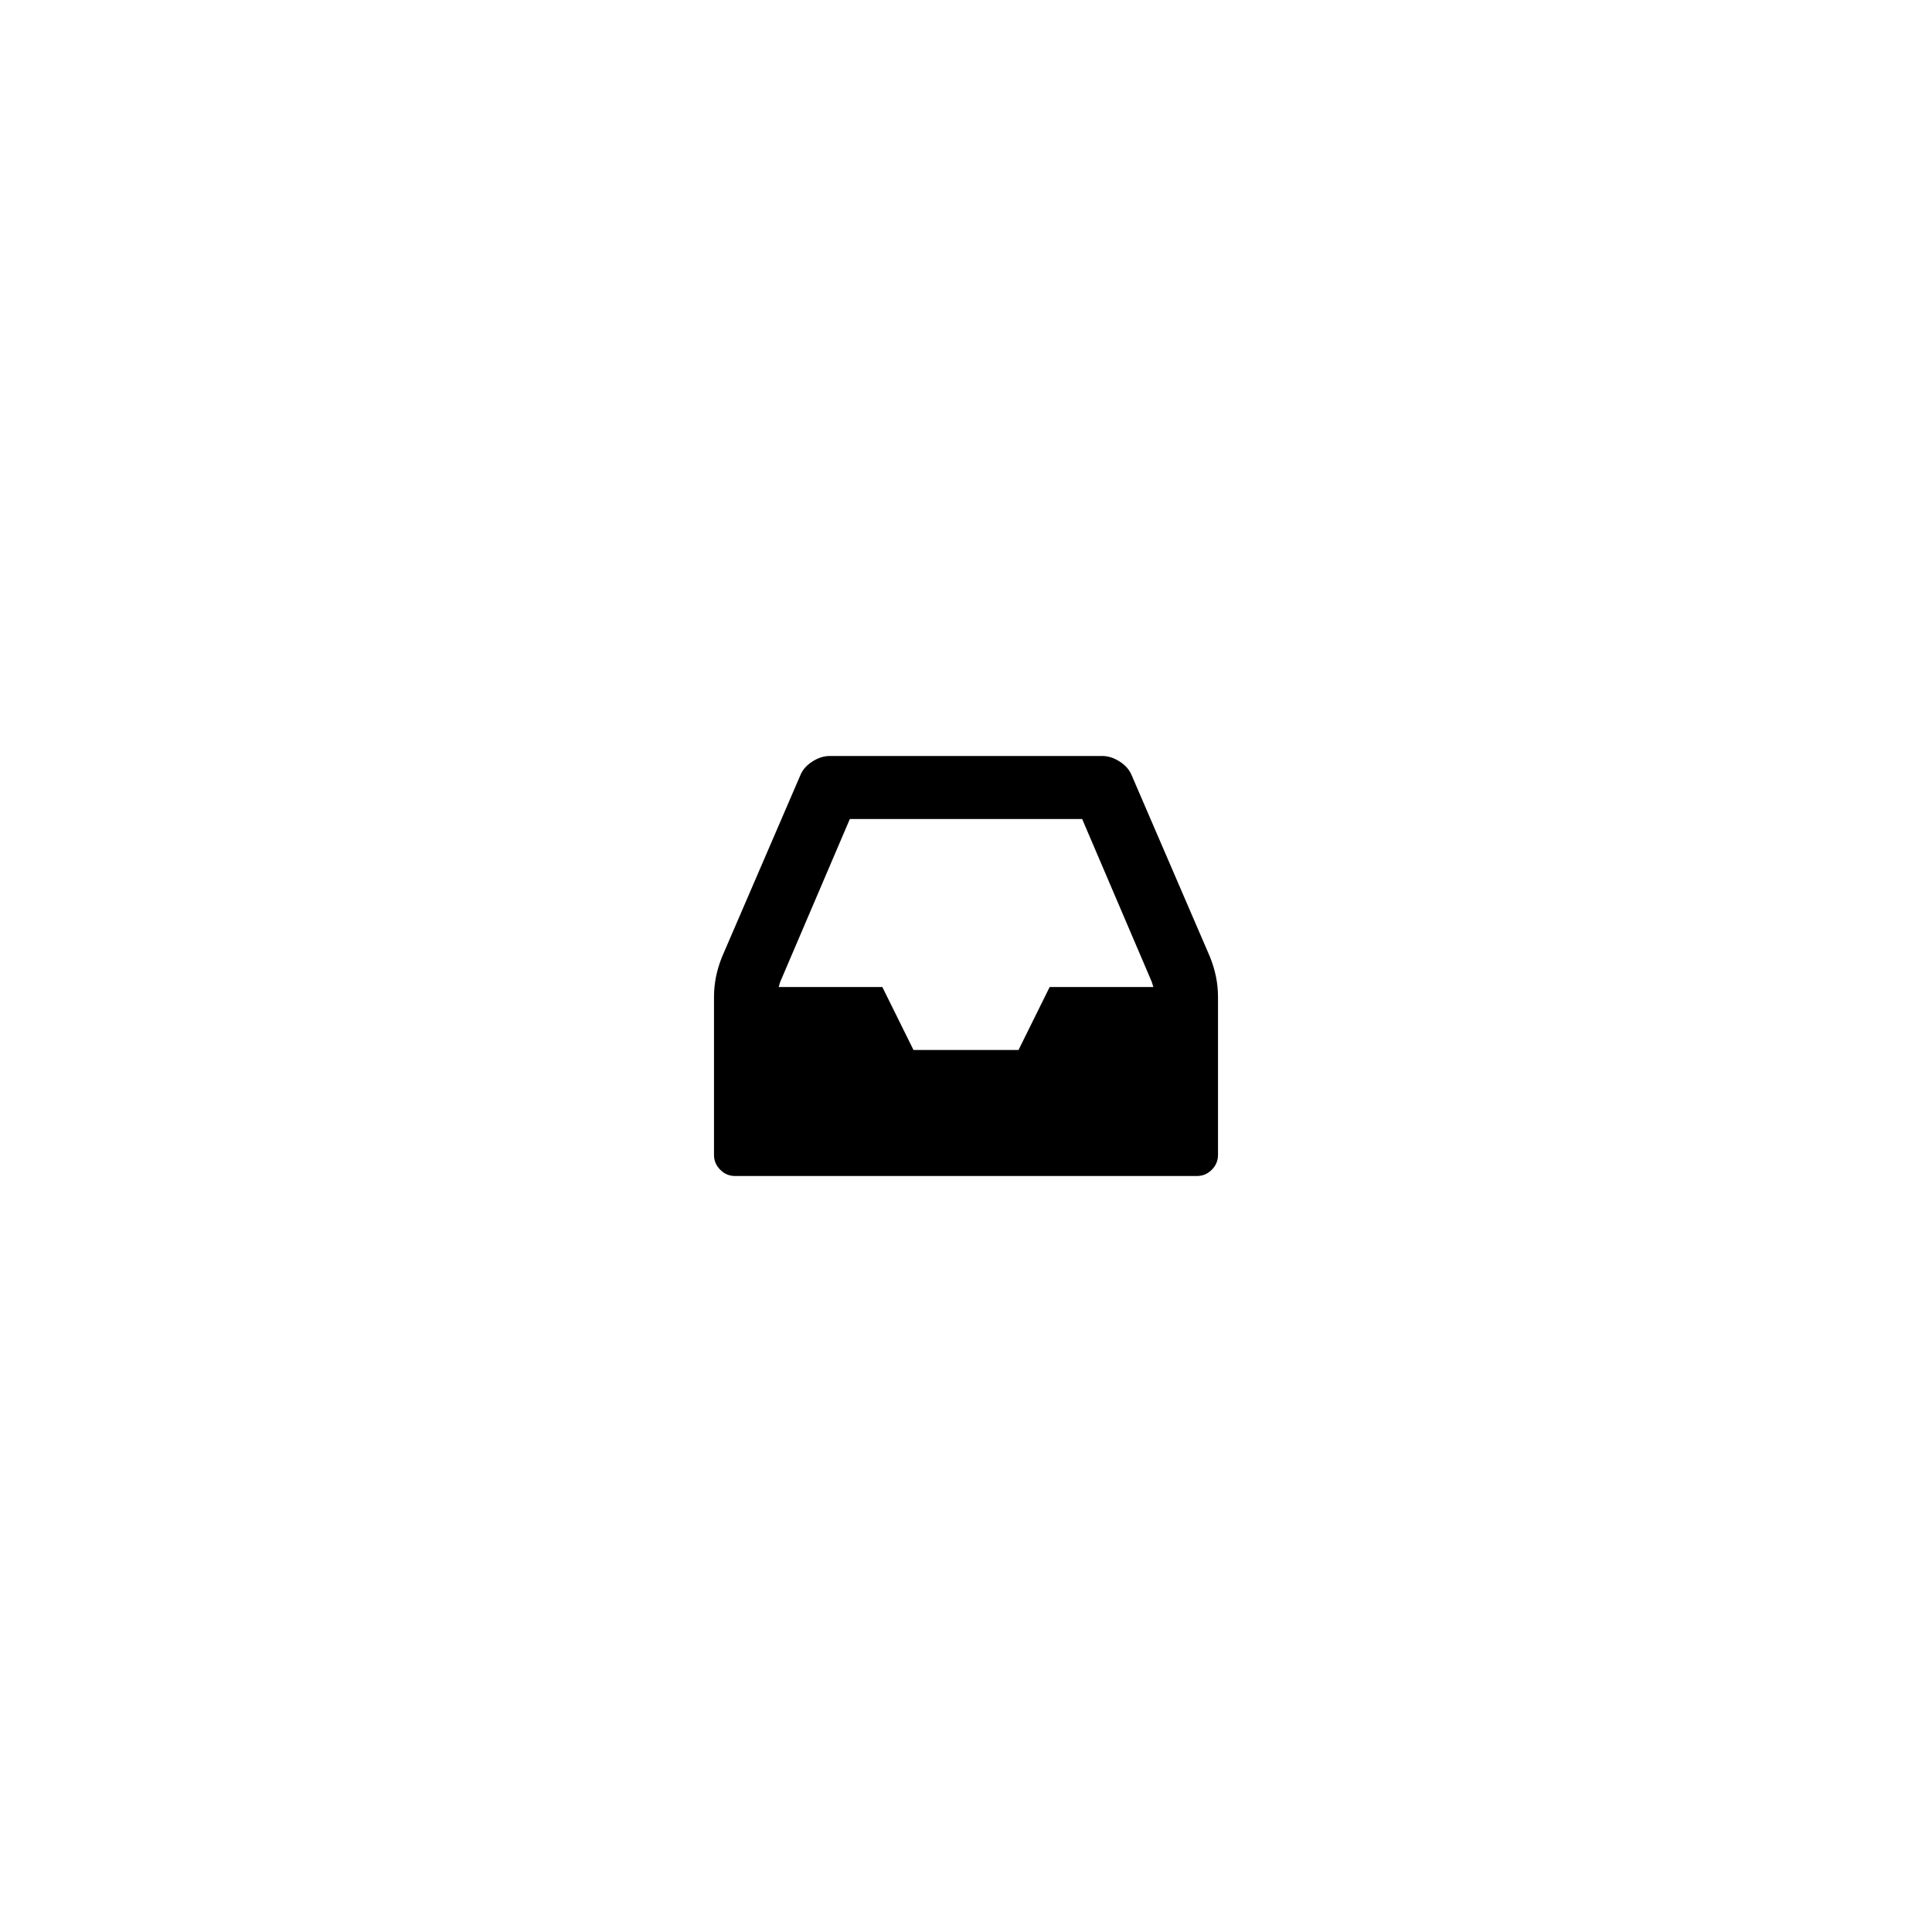 <svg width="5888" height="5888" viewBox="0 0 5888 5888" xmlns="http://www.w3.org/2000/svg"><path d="M2176 3520v-482q0-62 25-123l238-552q10-25 36.5-42t52.5-17h832q26 0 52.5 17t36.5 42l238 552q25 61 25 123v482q0 26-19 45t-45 19h-1408q-26 0-45-19t-19-45zm197-512h316l95 192h320l95-192h316q-1-3-2.5-8t-2.5-8l-212-496h-708l-212 496q-1 2-2.5 8t-2.5 8z"/></svg>